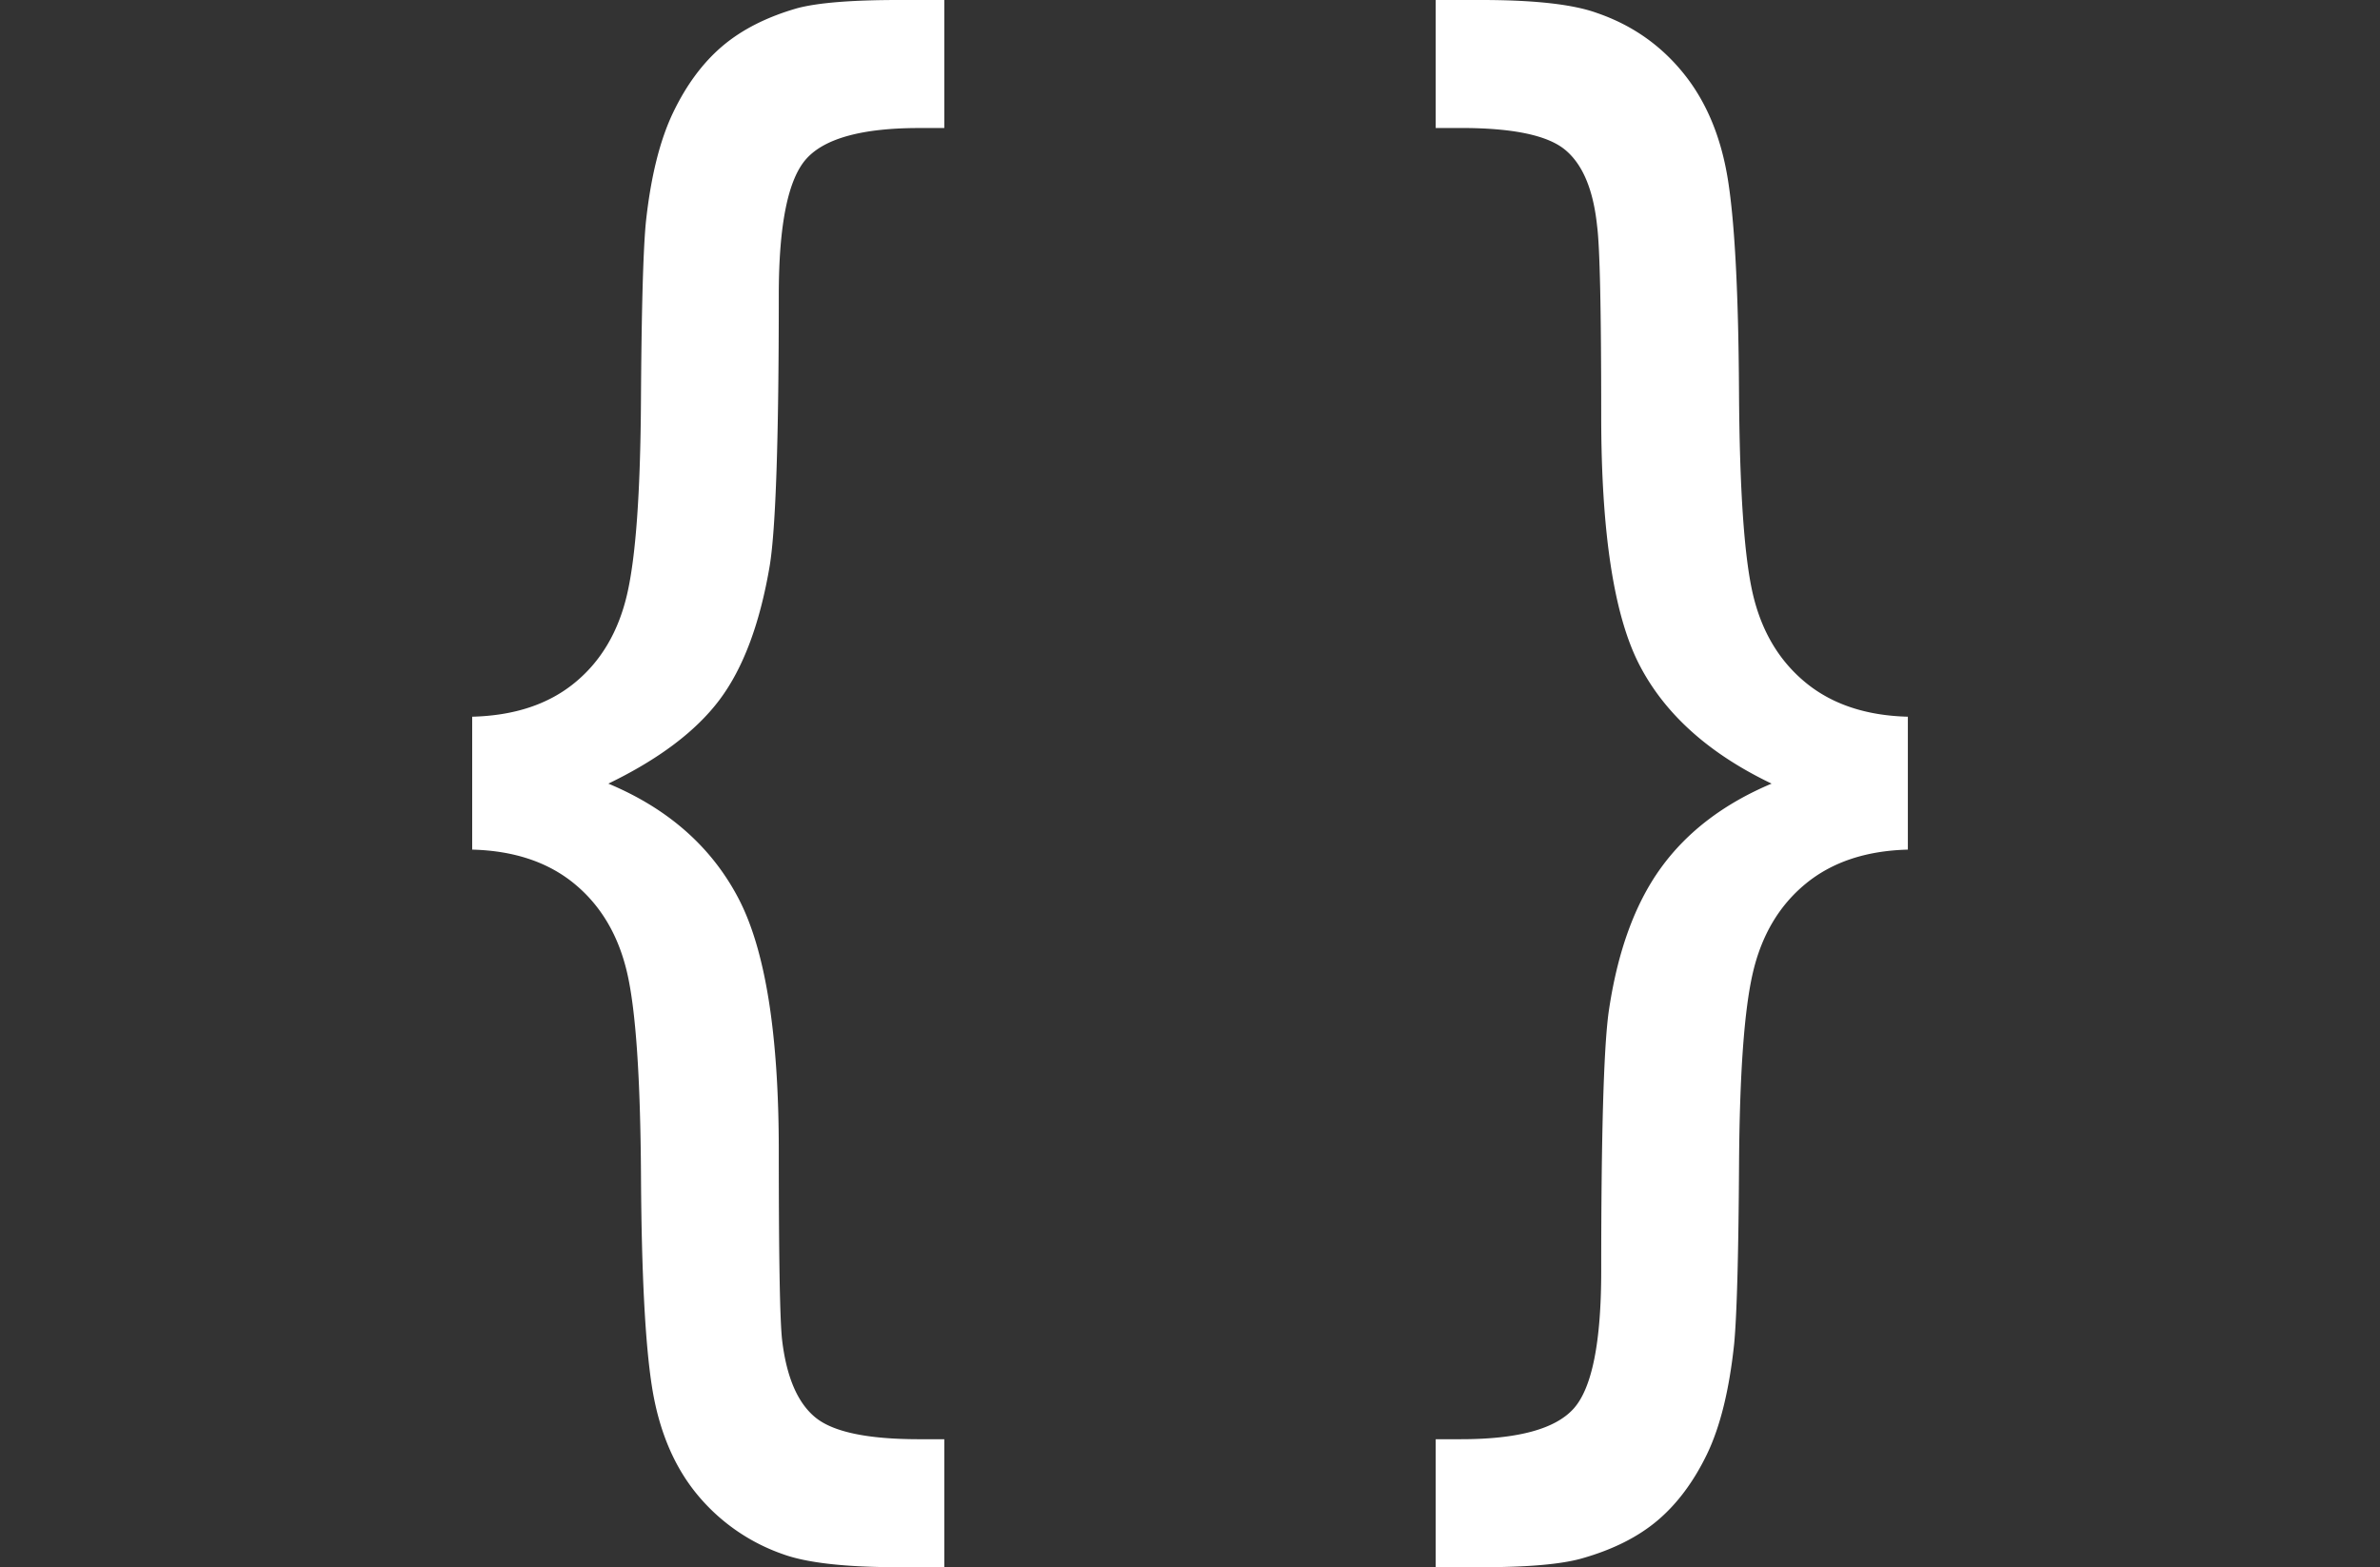 <svg xmlns="http://www.w3.org/2000/svg" version="1.1" id="Layer_1" x="0" y="0" viewBox="0 0 57.087 37.591" xml:space="preserve" fill="#fff"><rect x="0" y="0" width="57.087" height="37.591" fill="#333333" stroke="none"/><switch><g><path d="M11.325 17.191c1.004-.026 1.822-.293 2.454-.809.633-.515 1.053-1.226 1.262-2.125.209-.898.319-2.437.333-4.614.013-2.178.052-3.612.117-4.303.117-1.095.336-1.976.655-2.641s.714-1.196 1.183-1.594c.47-.398 1.069-.701 1.8-.91C19.624.065 20.433 0 21.555 0h1.095v3.071h-.606c-1.355 0-2.256.245-2.699.734-.443.489-.665 1.581-.665 3.276 0 3.417-.071 5.575-.215 6.474-.234 1.394-.636 2.469-1.203 3.226-.566.756-1.457 1.428-2.67 2.015 1.435.6 2.475 1.519 3.12 2.751s.968 3.247.968 6.051c0 2.542.026 4.055.079 4.537.104.887.368 1.507.792 1.858.424.353 1.255.528 2.493.528h.606v3.07h-1.095c-1.278 0-2.204-.104-2.777-.313a4.644 4.644 0 0 1-2.074-1.454c-.547-.672-.902-1.525-1.065-2.556s-.251-2.719-.264-5.065c-.014-2.348-.124-3.971-.333-4.871-.209-.899-.629-1.61-1.262-2.132-.632-.521-1.45-.795-2.454-.821v-3.188zm34.437 0v3.188c-1.004.026-1.822.3-2.454.821-.633.521-1.053 1.232-1.262 2.126-.209.893-.319 2.425-.333 4.603-.013 2.178-.052 3.612-.117 4.303-.117 1.108-.336 1.995-.655 2.654-.319.658-.714 1.187-1.183 1.584-.47.397-1.069.697-1.8.906-.496.144-1.304.215-2.426.215h-1.095v-3.07h.606c1.355 0 2.256-.241 2.699-.73s.665-1.591.665-3.299c0-3.26.059-5.327.176-6.2.208-1.447.626-2.602 1.252-3.469s1.513-1.545 2.659-2.027c-1.499-.718-2.556-1.663-3.168-2.843-.613-1.18-.919-3.174-.919-5.977 0-2.543-.033-4.062-.099-4.558-.091-.874-.349-1.483-.772-1.829s-1.255-.519-2.493-.519h-.606V0h1.095c1.278 0 2.204.104 2.777.313.835.287 1.526.77 2.073 1.448.548.678.903 1.532 1.066 2.562s.251 2.719.264 5.066c.014 2.347.124 3.967.333 4.862.209.893.629 1.597 1.262 2.119.632.521 1.451.795 2.455.821z"/></g></switch></svg>